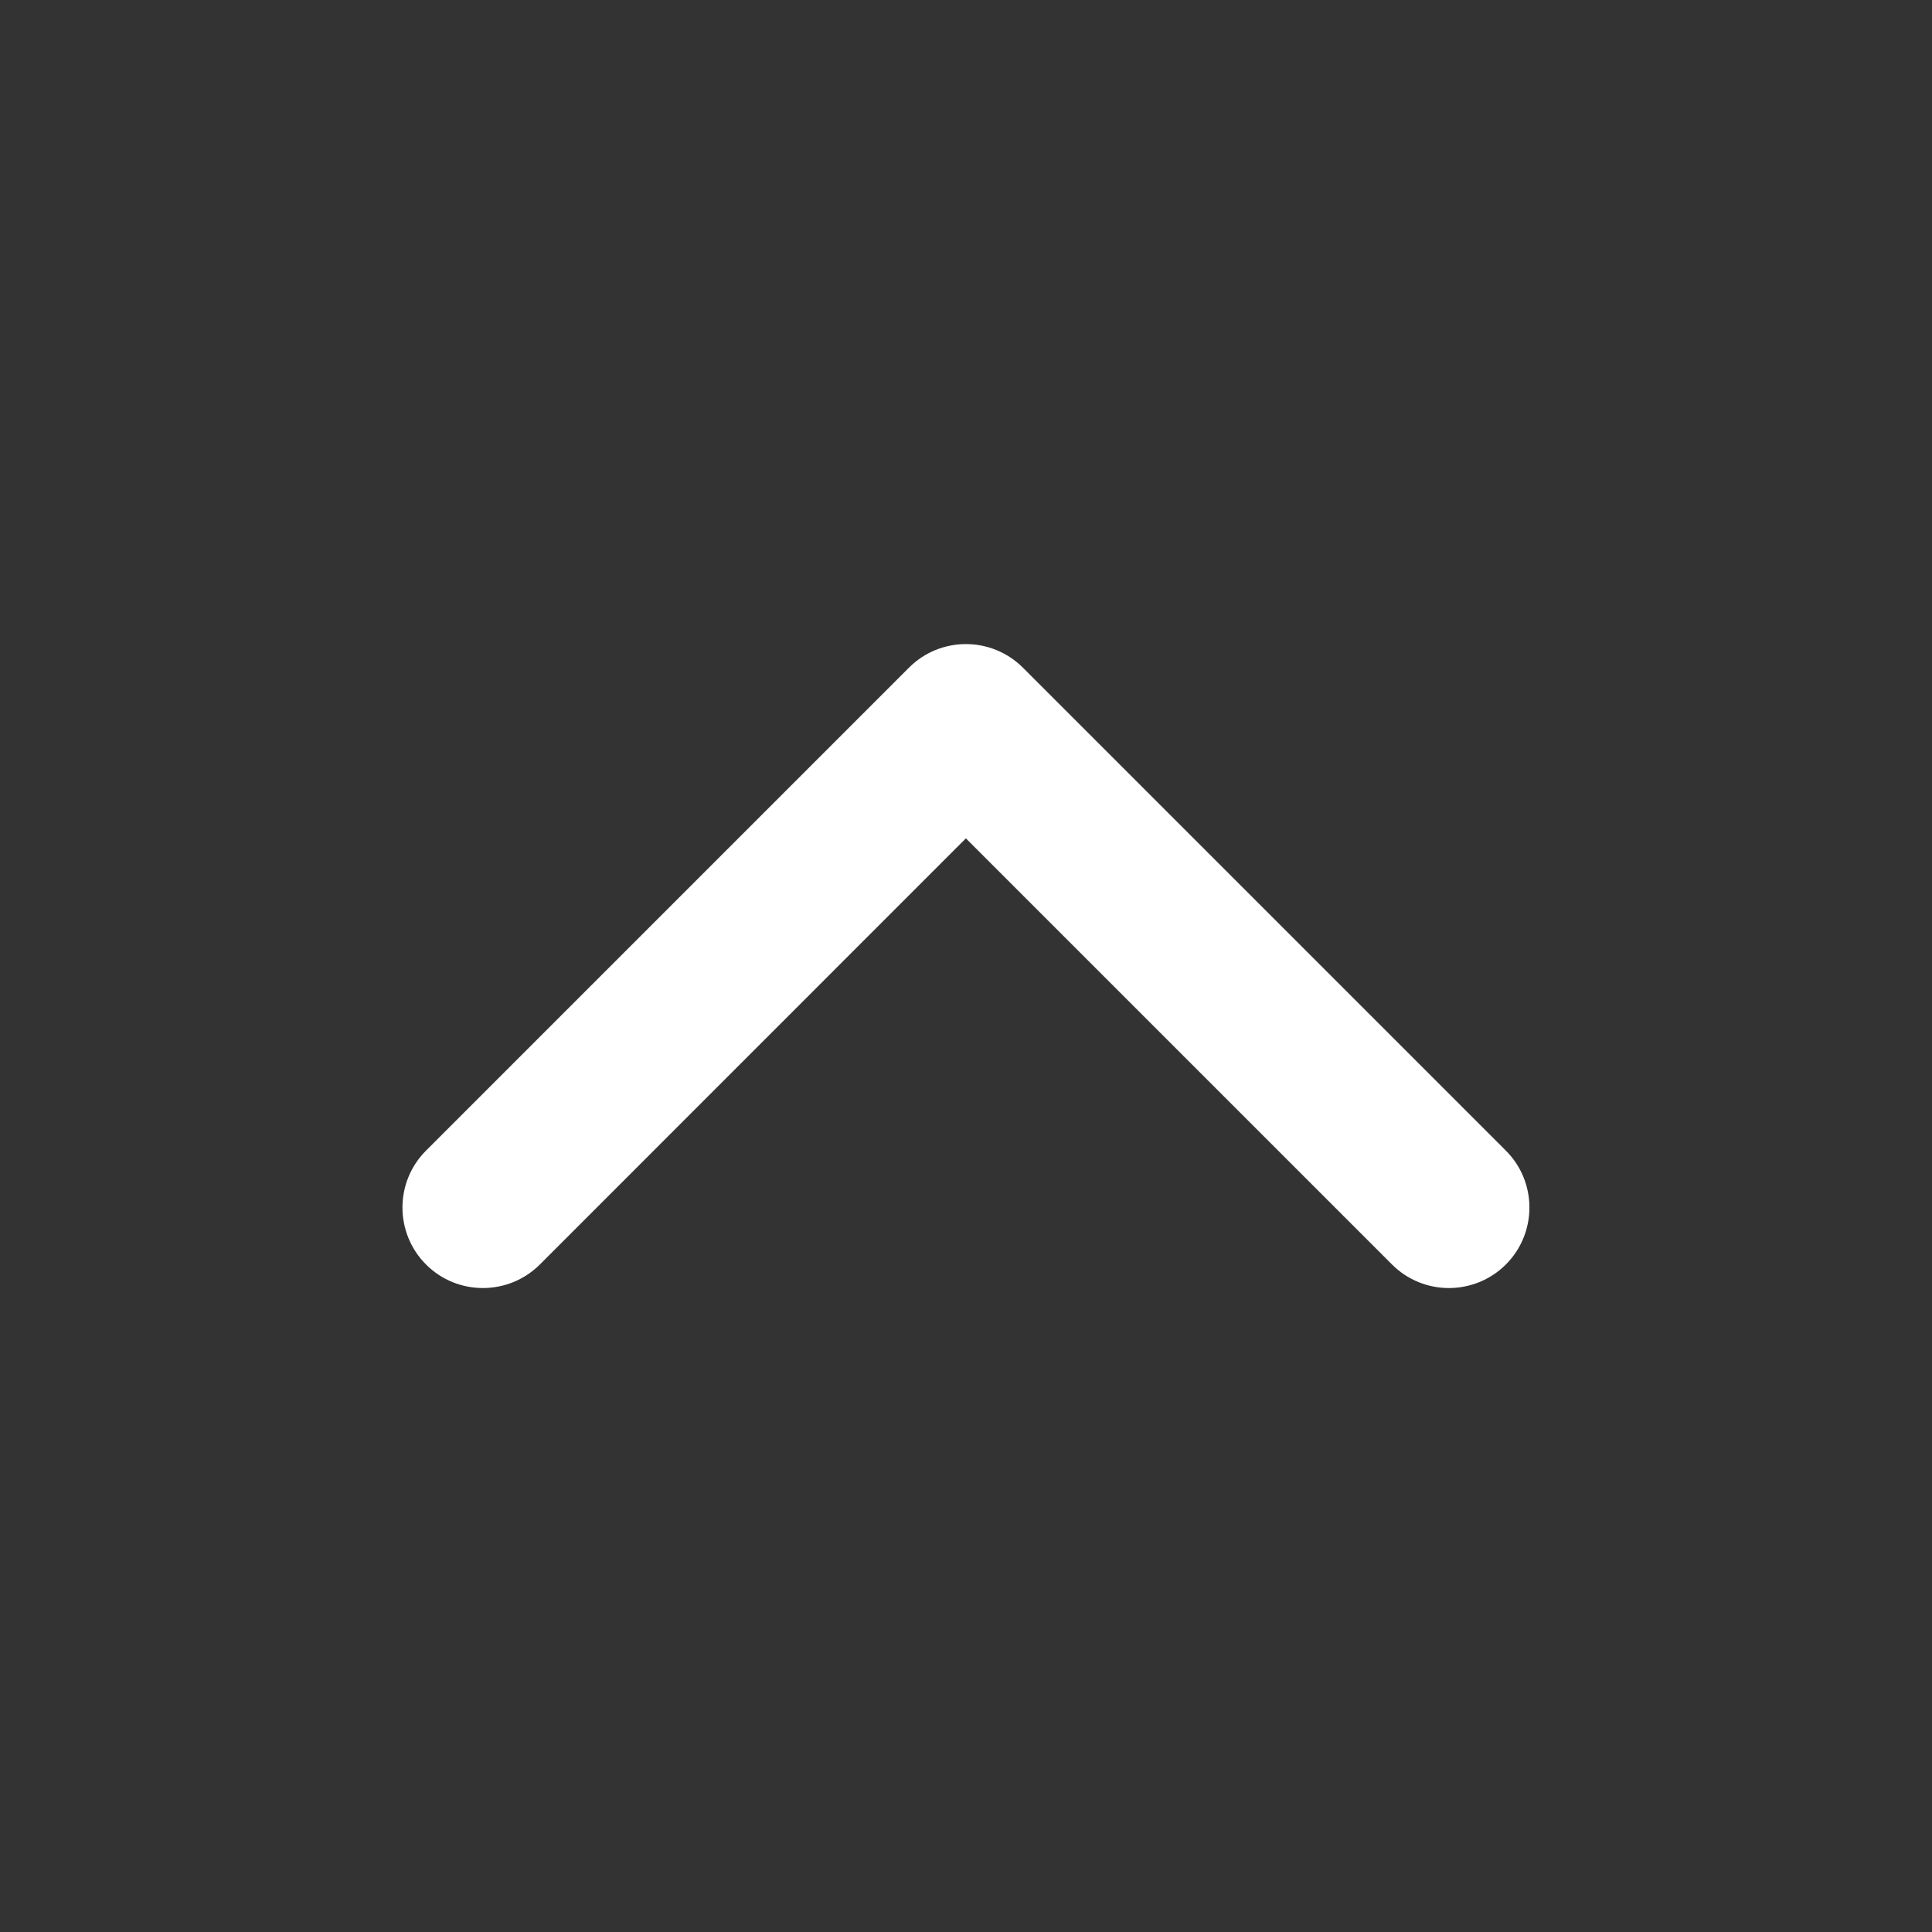 <svg width="16" height="16" viewBox="0 0 16 16" fill="none" xmlns="http://www.w3.org/2000/svg">
<rect x="0" y="0" width="16" height="16" fill="#333333" stroke="none"/>
<path d="M11.528 10.472C11.788 10.732 12.21 10.732 12.471 10.472C12.731 10.211 12.731 9.789 12.471 9.529L8.471 5.529C8.21 5.269 7.788 5.269 7.528 5.529L3.528 9.529C3.268 9.789 3.268 10.211 3.528 10.472C3.788 10.732 4.21 10.732 4.471 10.472L7.999 6.943L11.528 10.472Z" fill="white"/>
</svg>
